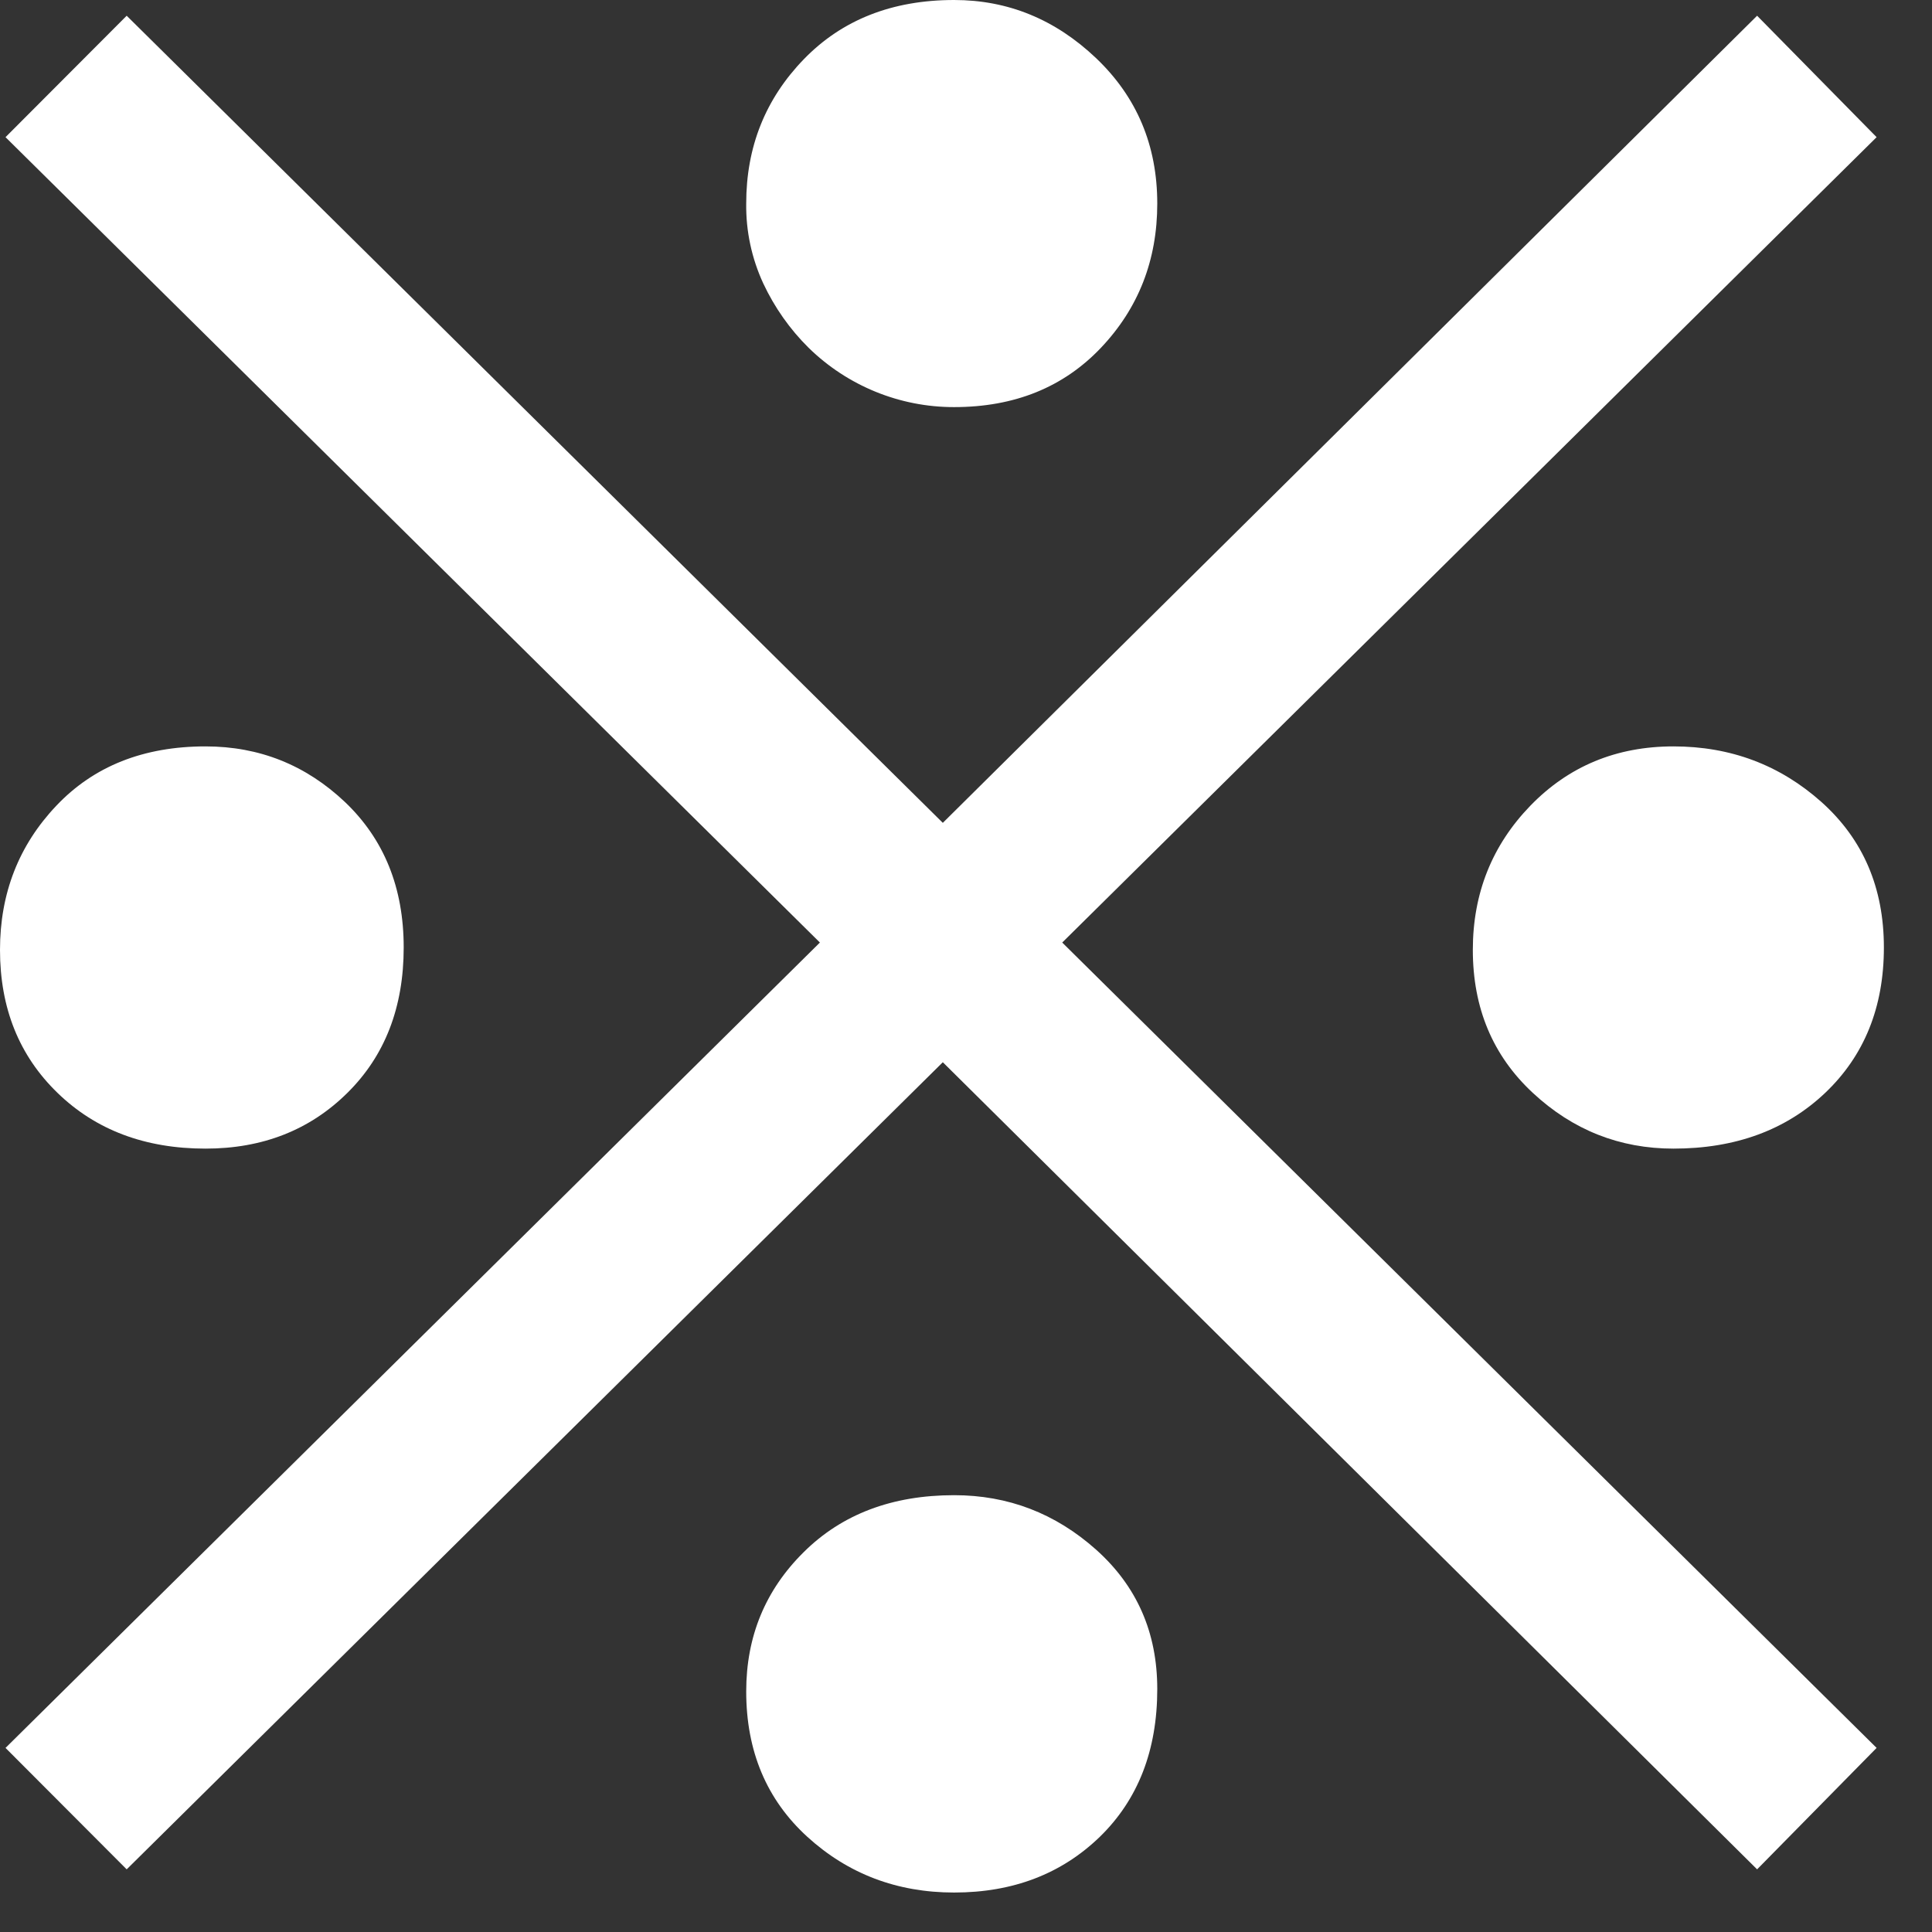 <svg width="21" height="21" viewBox="0 0 21 21" fill="none" xmlns="http://www.w3.org/2000/svg">
<rect x="0" y="0" width="21" height="21" fill="#333333" stroke="none"/>
<path d="M16.661 11.879C17.095 12.283 17.605 12.485 18.19 12.485C18.863 12.485 19.413 12.283 19.839 11.879C20.264 11.475 20.477 10.948 20.477 10.299C20.477 9.649 20.251 9.123 19.799 8.718C19.347 8.315 18.811 8.113 18.19 8.113C17.569 8.113 17.051 8.328 16.634 8.758C16.218 9.188 16.009 9.711 16.009 10.325C16.009 10.957 16.226 11.475 16.661 11.879ZM0.625 11.879C1.041 12.283 1.578 12.485 2.234 12.485C2.854 12.485 3.368 12.283 3.776 11.879C4.184 11.476 4.388 10.949 4.388 10.299C4.388 9.649 4.175 9.123 3.75 8.718C3.324 8.315 2.819 8.113 2.234 8.113C1.56 8.113 1.019 8.328 0.612 8.758C0.204 9.188 -0 9.711 3.73393e-07 10.325C3.73393e-07 10.957 0.208 11.475 0.625 11.879ZM8.297 3.082C8.419 3.342 8.585 3.578 8.789 3.78C9.212 4.194 9.78 4.426 10.371 4.425C11.027 4.425 11.559 4.21 11.967 3.78C12.375 3.35 12.579 2.827 12.579 2.213C12.579 1.58 12.357 1.054 11.914 0.632C11.471 0.211 10.957 0 10.371 0C9.698 0 9.152 0.215 8.736 0.645C8.319 1.076 8.111 1.598 8.111 2.212C8.107 2.513 8.171 2.81 8.297 3.082ZM8.776 19.966C9.219 20.369 9.751 20.571 10.371 20.571C11.01 20.571 11.537 20.369 11.954 19.966C12.37 19.561 12.579 19.026 12.579 18.359C12.579 17.744 12.357 17.24 11.914 16.844C11.471 16.449 10.957 16.252 10.371 16.252C9.698 16.252 9.152 16.458 8.736 16.871C8.319 17.283 8.111 17.788 8.111 18.385C8.111 19.035 8.333 19.562 8.776 19.966ZM19.099 0.171L10.248 8.944L1.377 0.171L0.06 1.491L8.912 10.245L0.06 18.999L1.377 20.319L10.248 11.546L19.099 20.319L20.398 18.999L11.546 10.245L20.398 1.491L19.099 0.171Z" fill="white"/>
</svg>
